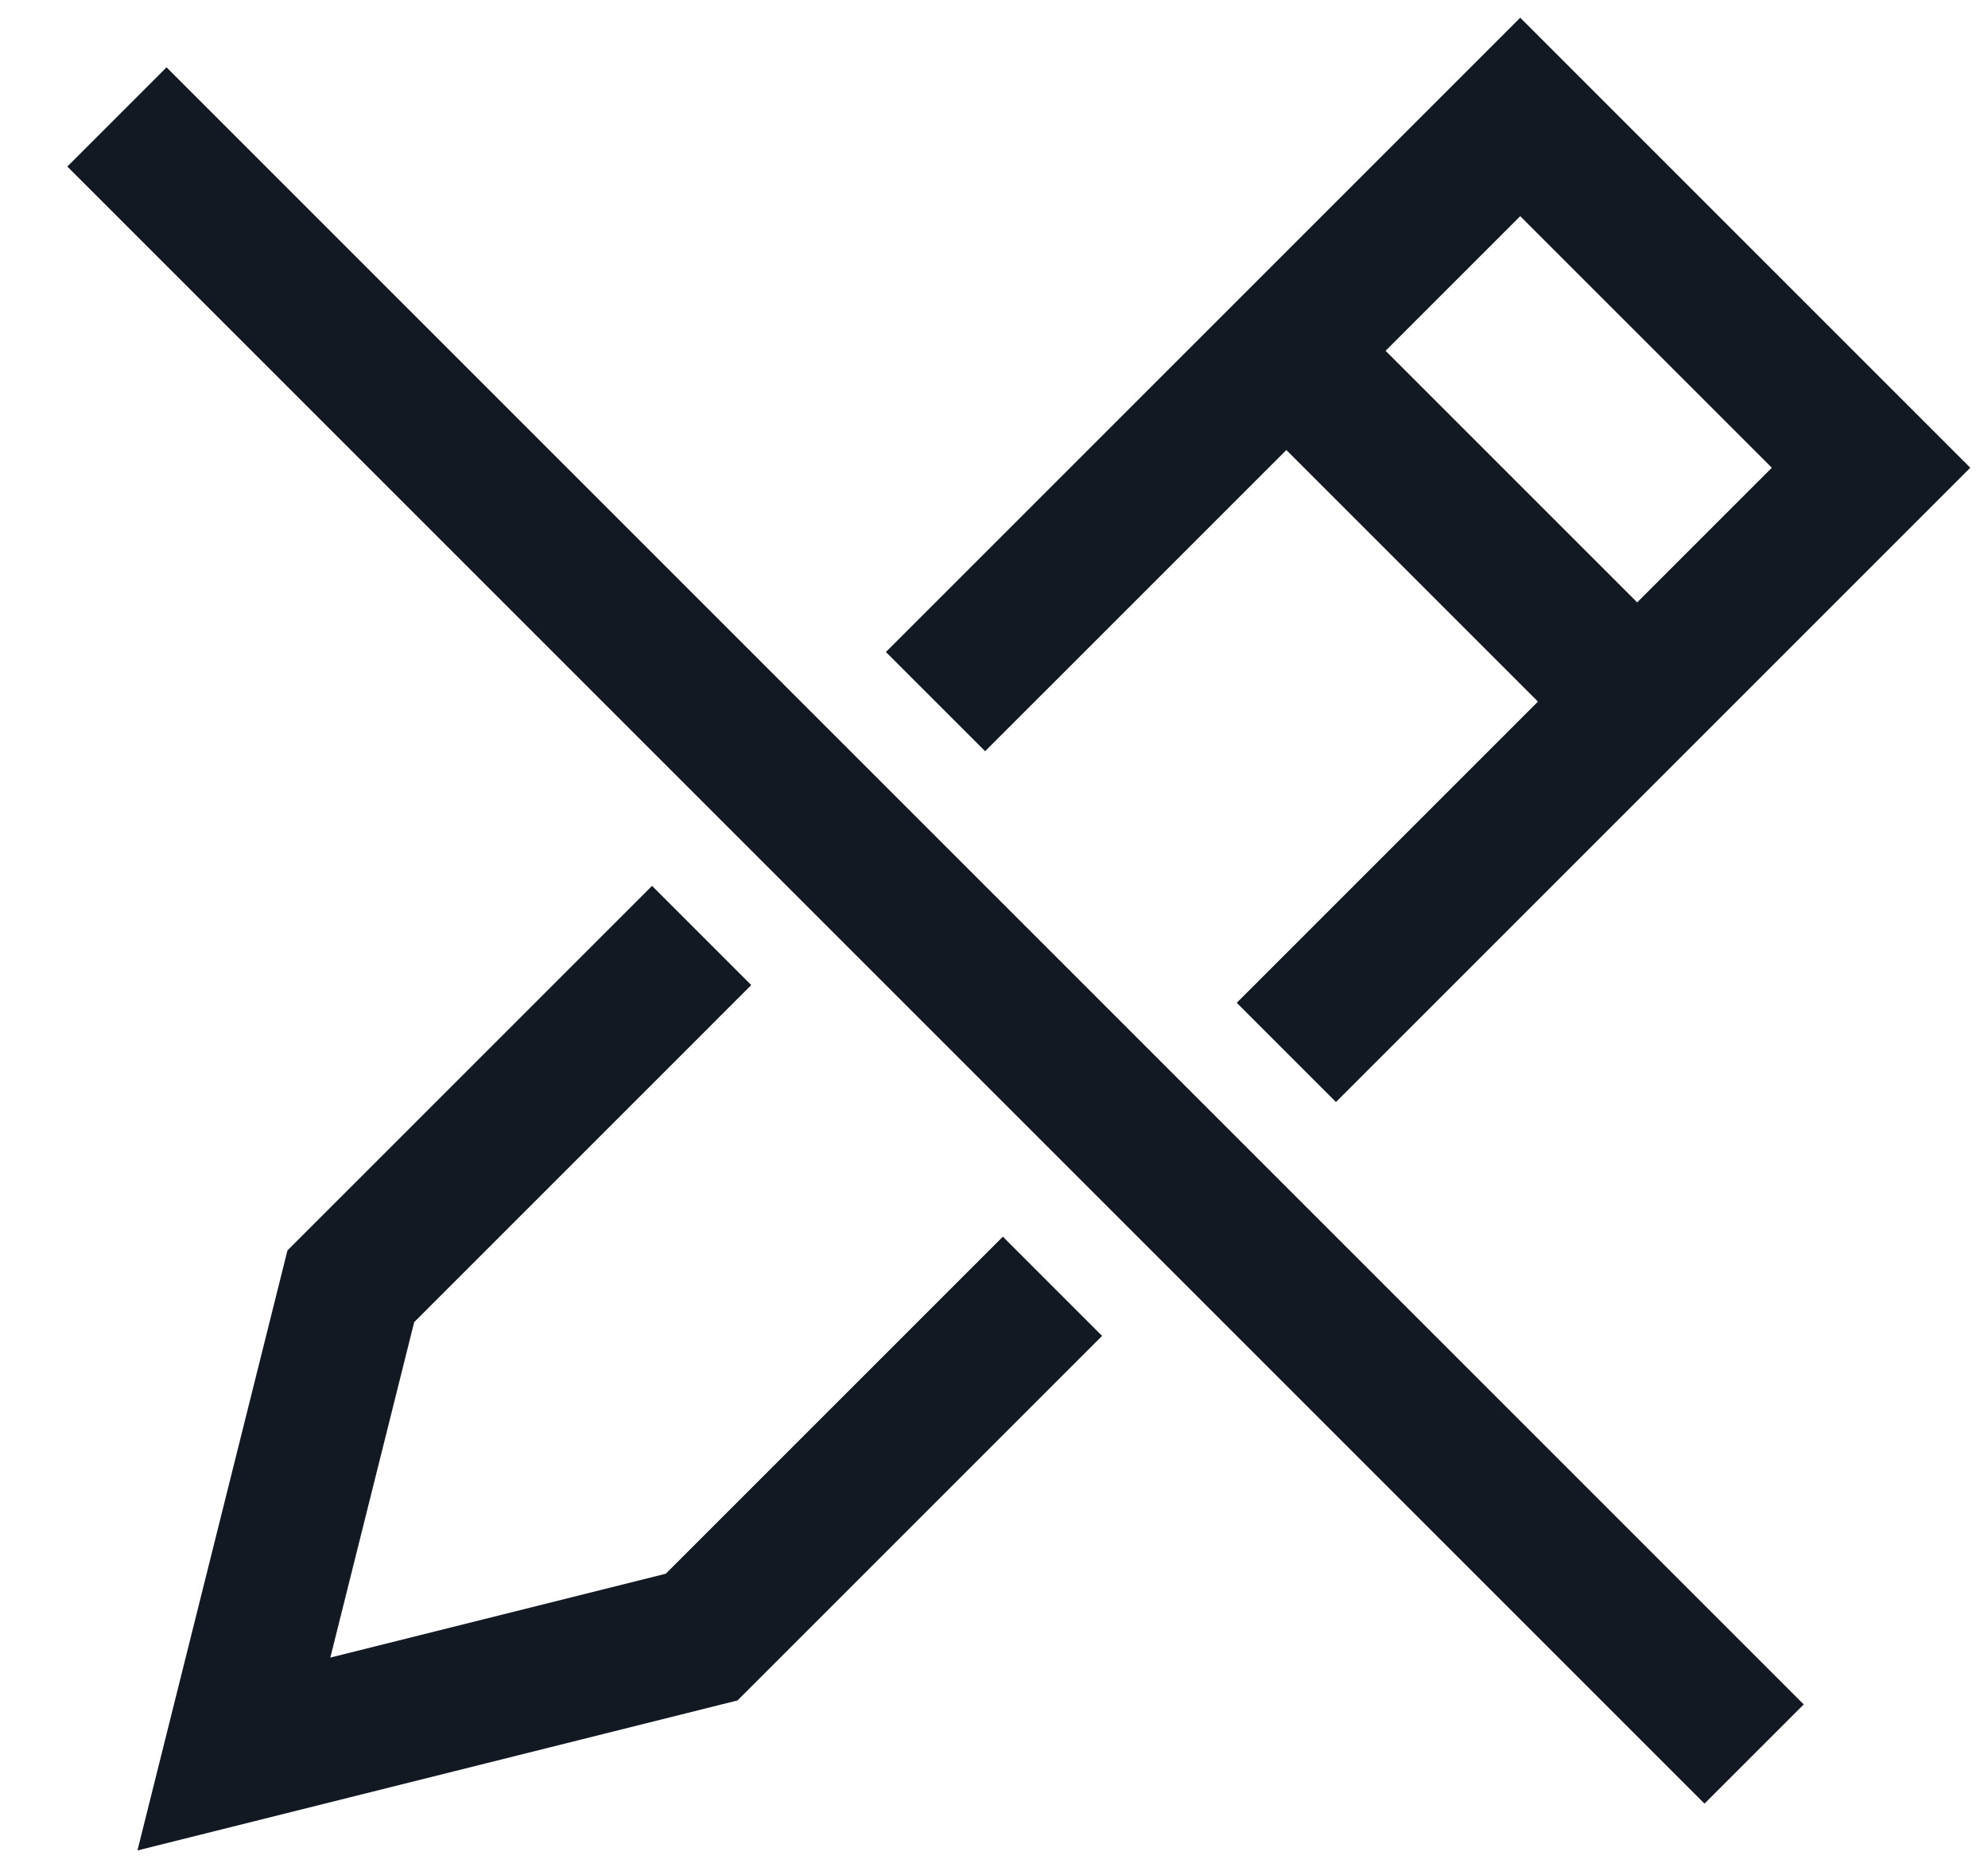 <svg width="17" height="16" viewBox="0 0 17 16" fill="none" xmlns="http://www.w3.org/2000/svg">
<path d="M11 3L14 6M6 8L3 11L2 15L6 14L9 11M8 6L13 1L16 4L11 9M15 15L1 1" stroke="#121923" stroke-width="1.2"/>
</svg>
